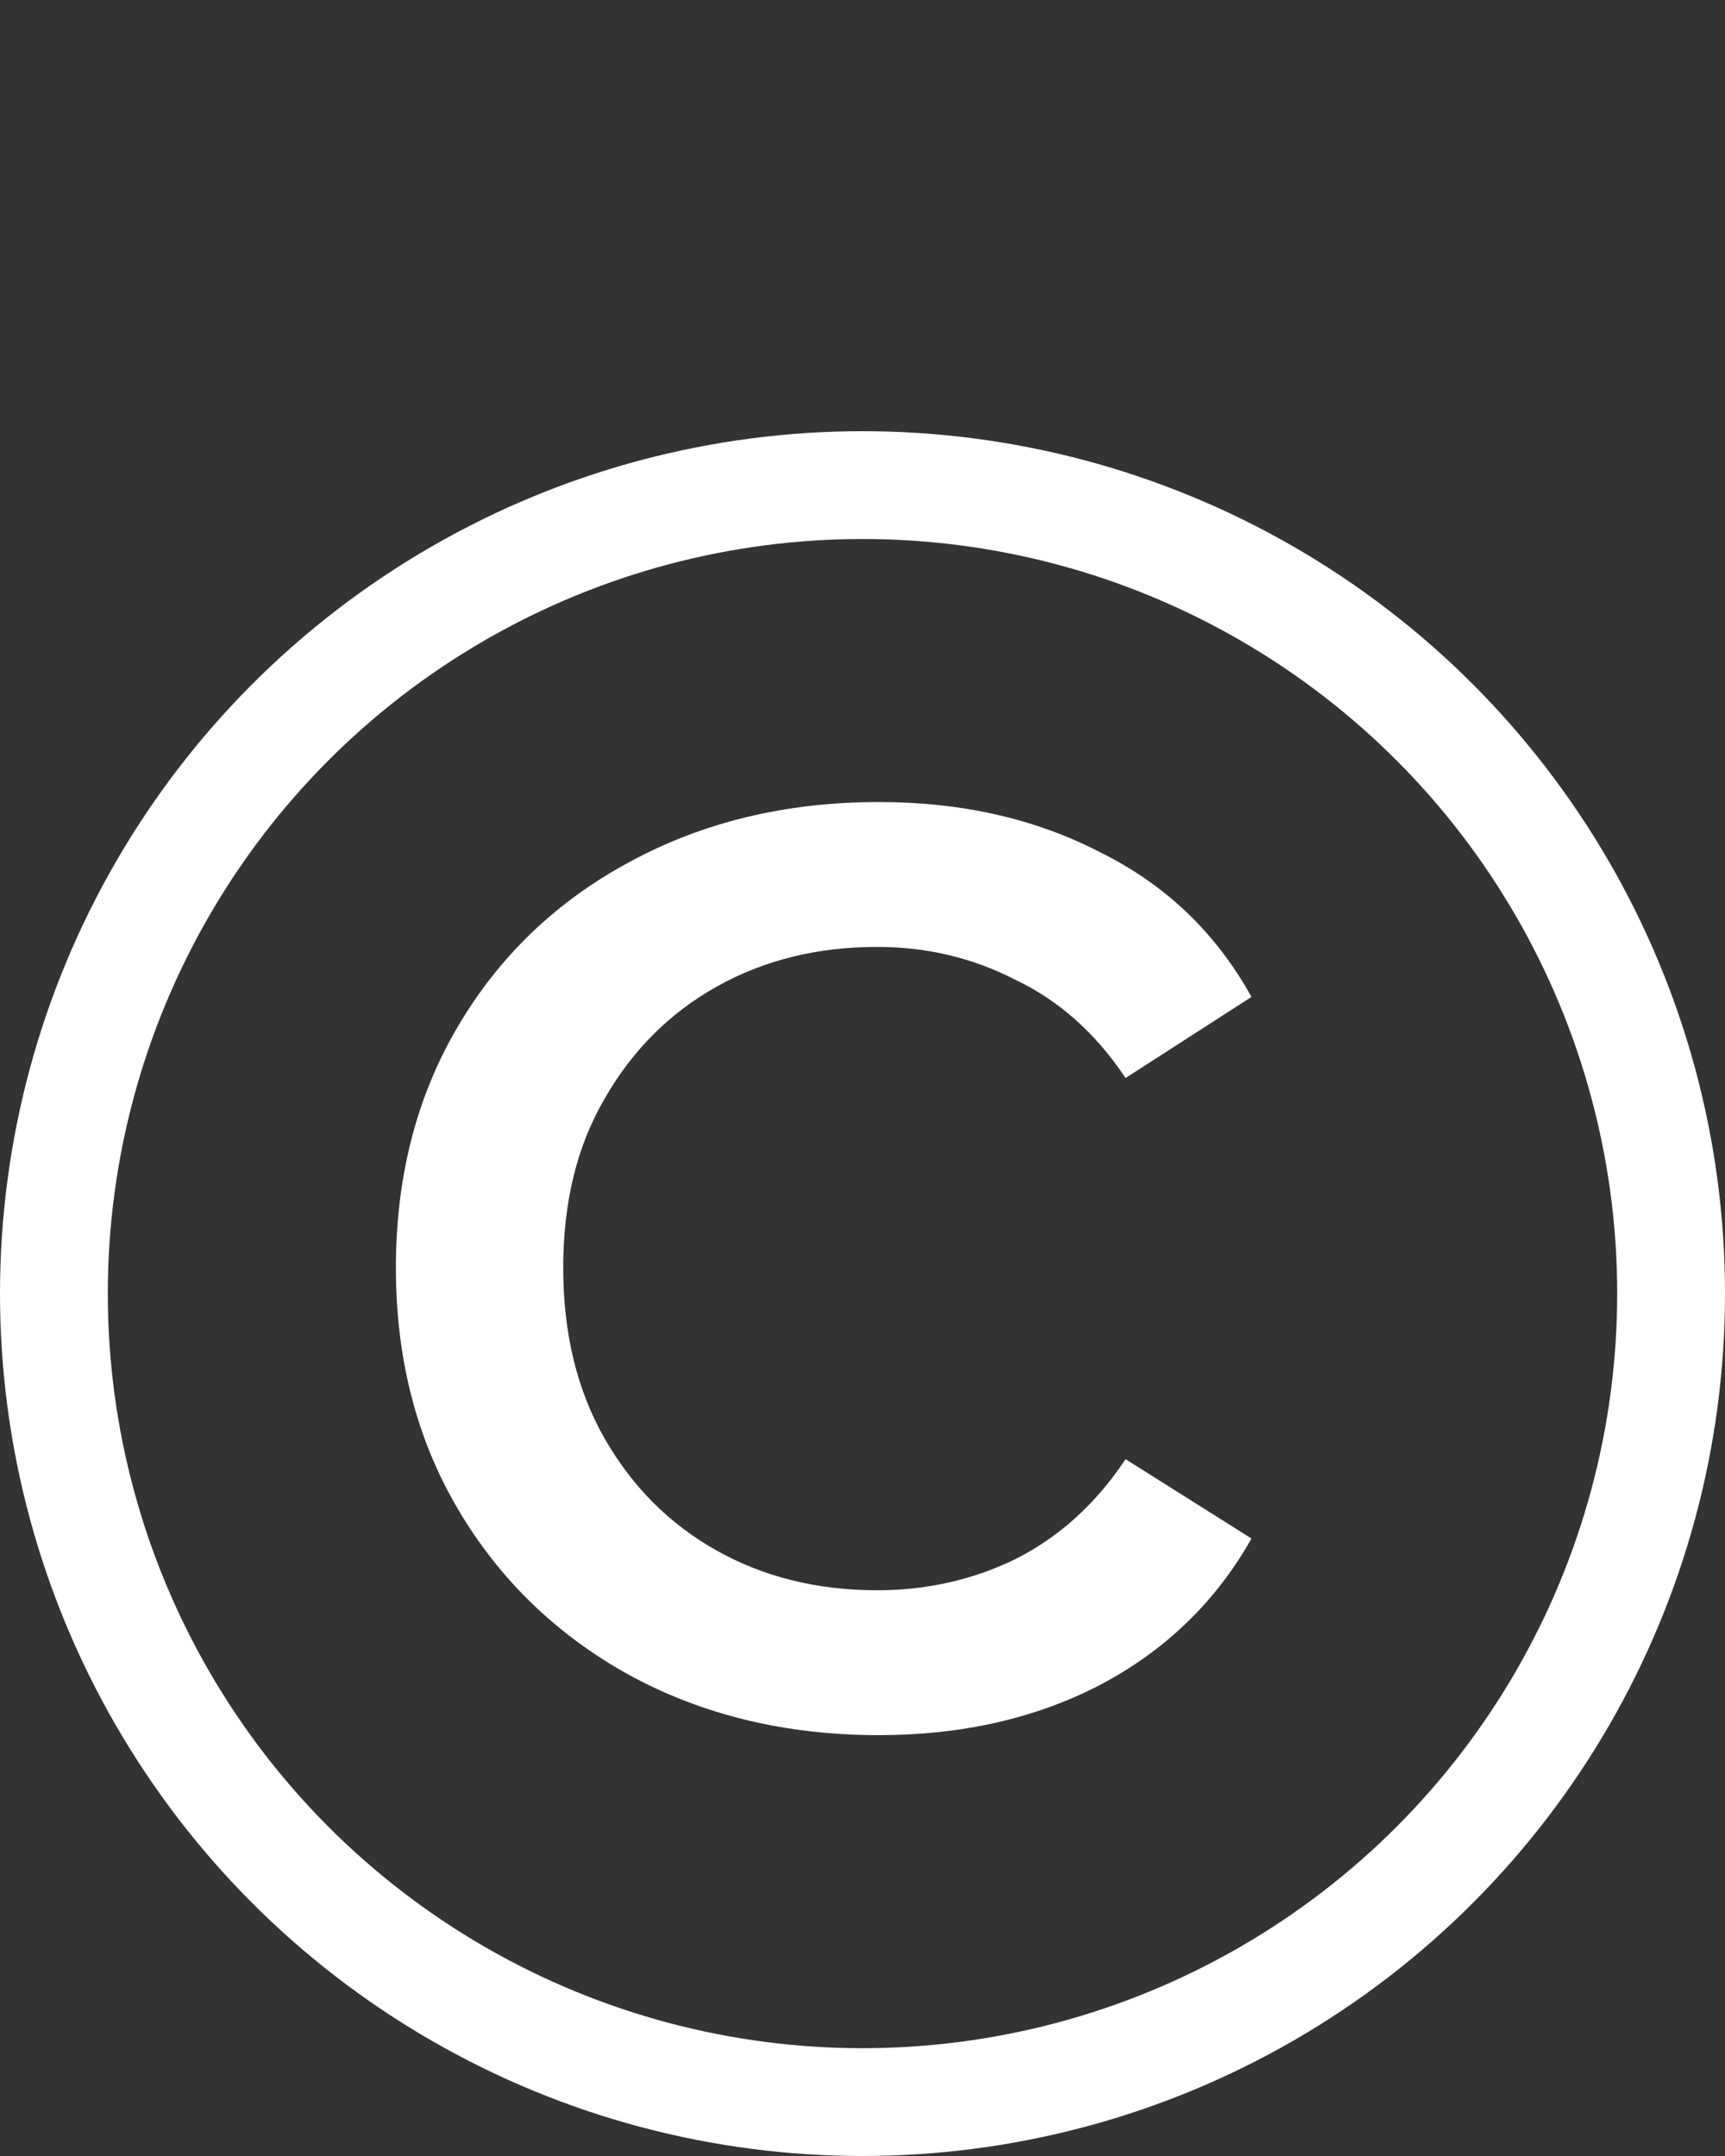 <svg width="16" height="20" viewBox="0 0 16 20" fill="none" xmlns="http://www.w3.org/2000/svg">
<rect x="0" y="0" width="16" height="20" fill="#333333" stroke="none"/>
<path d="M8.152 16.096C7.288 16.096 6.515 15.909 5.832 15.536C5.16 15.163 4.632 14.651 4.248 14C3.864 13.349 3.672 12.603 3.672 11.76C3.672 10.917 3.864 10.171 4.248 9.52C4.632 8.869 5.16 8.363 5.832 8C6.515 7.627 7.288 7.44 8.152 7.44C8.92 7.44 9.603 7.595 10.2 7.904C10.808 8.203 11.277 8.651 11.608 9.248L10.44 10C10.163 9.584 9.821 9.28 9.416 9.088C9.021 8.885 8.595 8.784 8.136 8.784C7.581 8.784 7.085 8.907 6.648 9.152C6.211 9.397 5.864 9.744 5.608 10.192C5.352 10.629 5.224 11.152 5.224 11.76C5.224 12.368 5.352 12.896 5.608 13.344C5.864 13.792 6.211 14.139 6.648 14.384C7.085 14.629 7.581 14.752 8.136 14.752C8.595 14.752 9.021 14.656 9.416 14.464C9.821 14.261 10.163 13.952 10.44 13.536L11.608 14.272C11.277 14.859 10.808 15.312 10.2 15.632C9.603 15.941 8.92 16.096 8.152 16.096Z" fill="white"/>
<circle cx="8" cy="12" r="7.5" stroke="white"/>
</svg>
